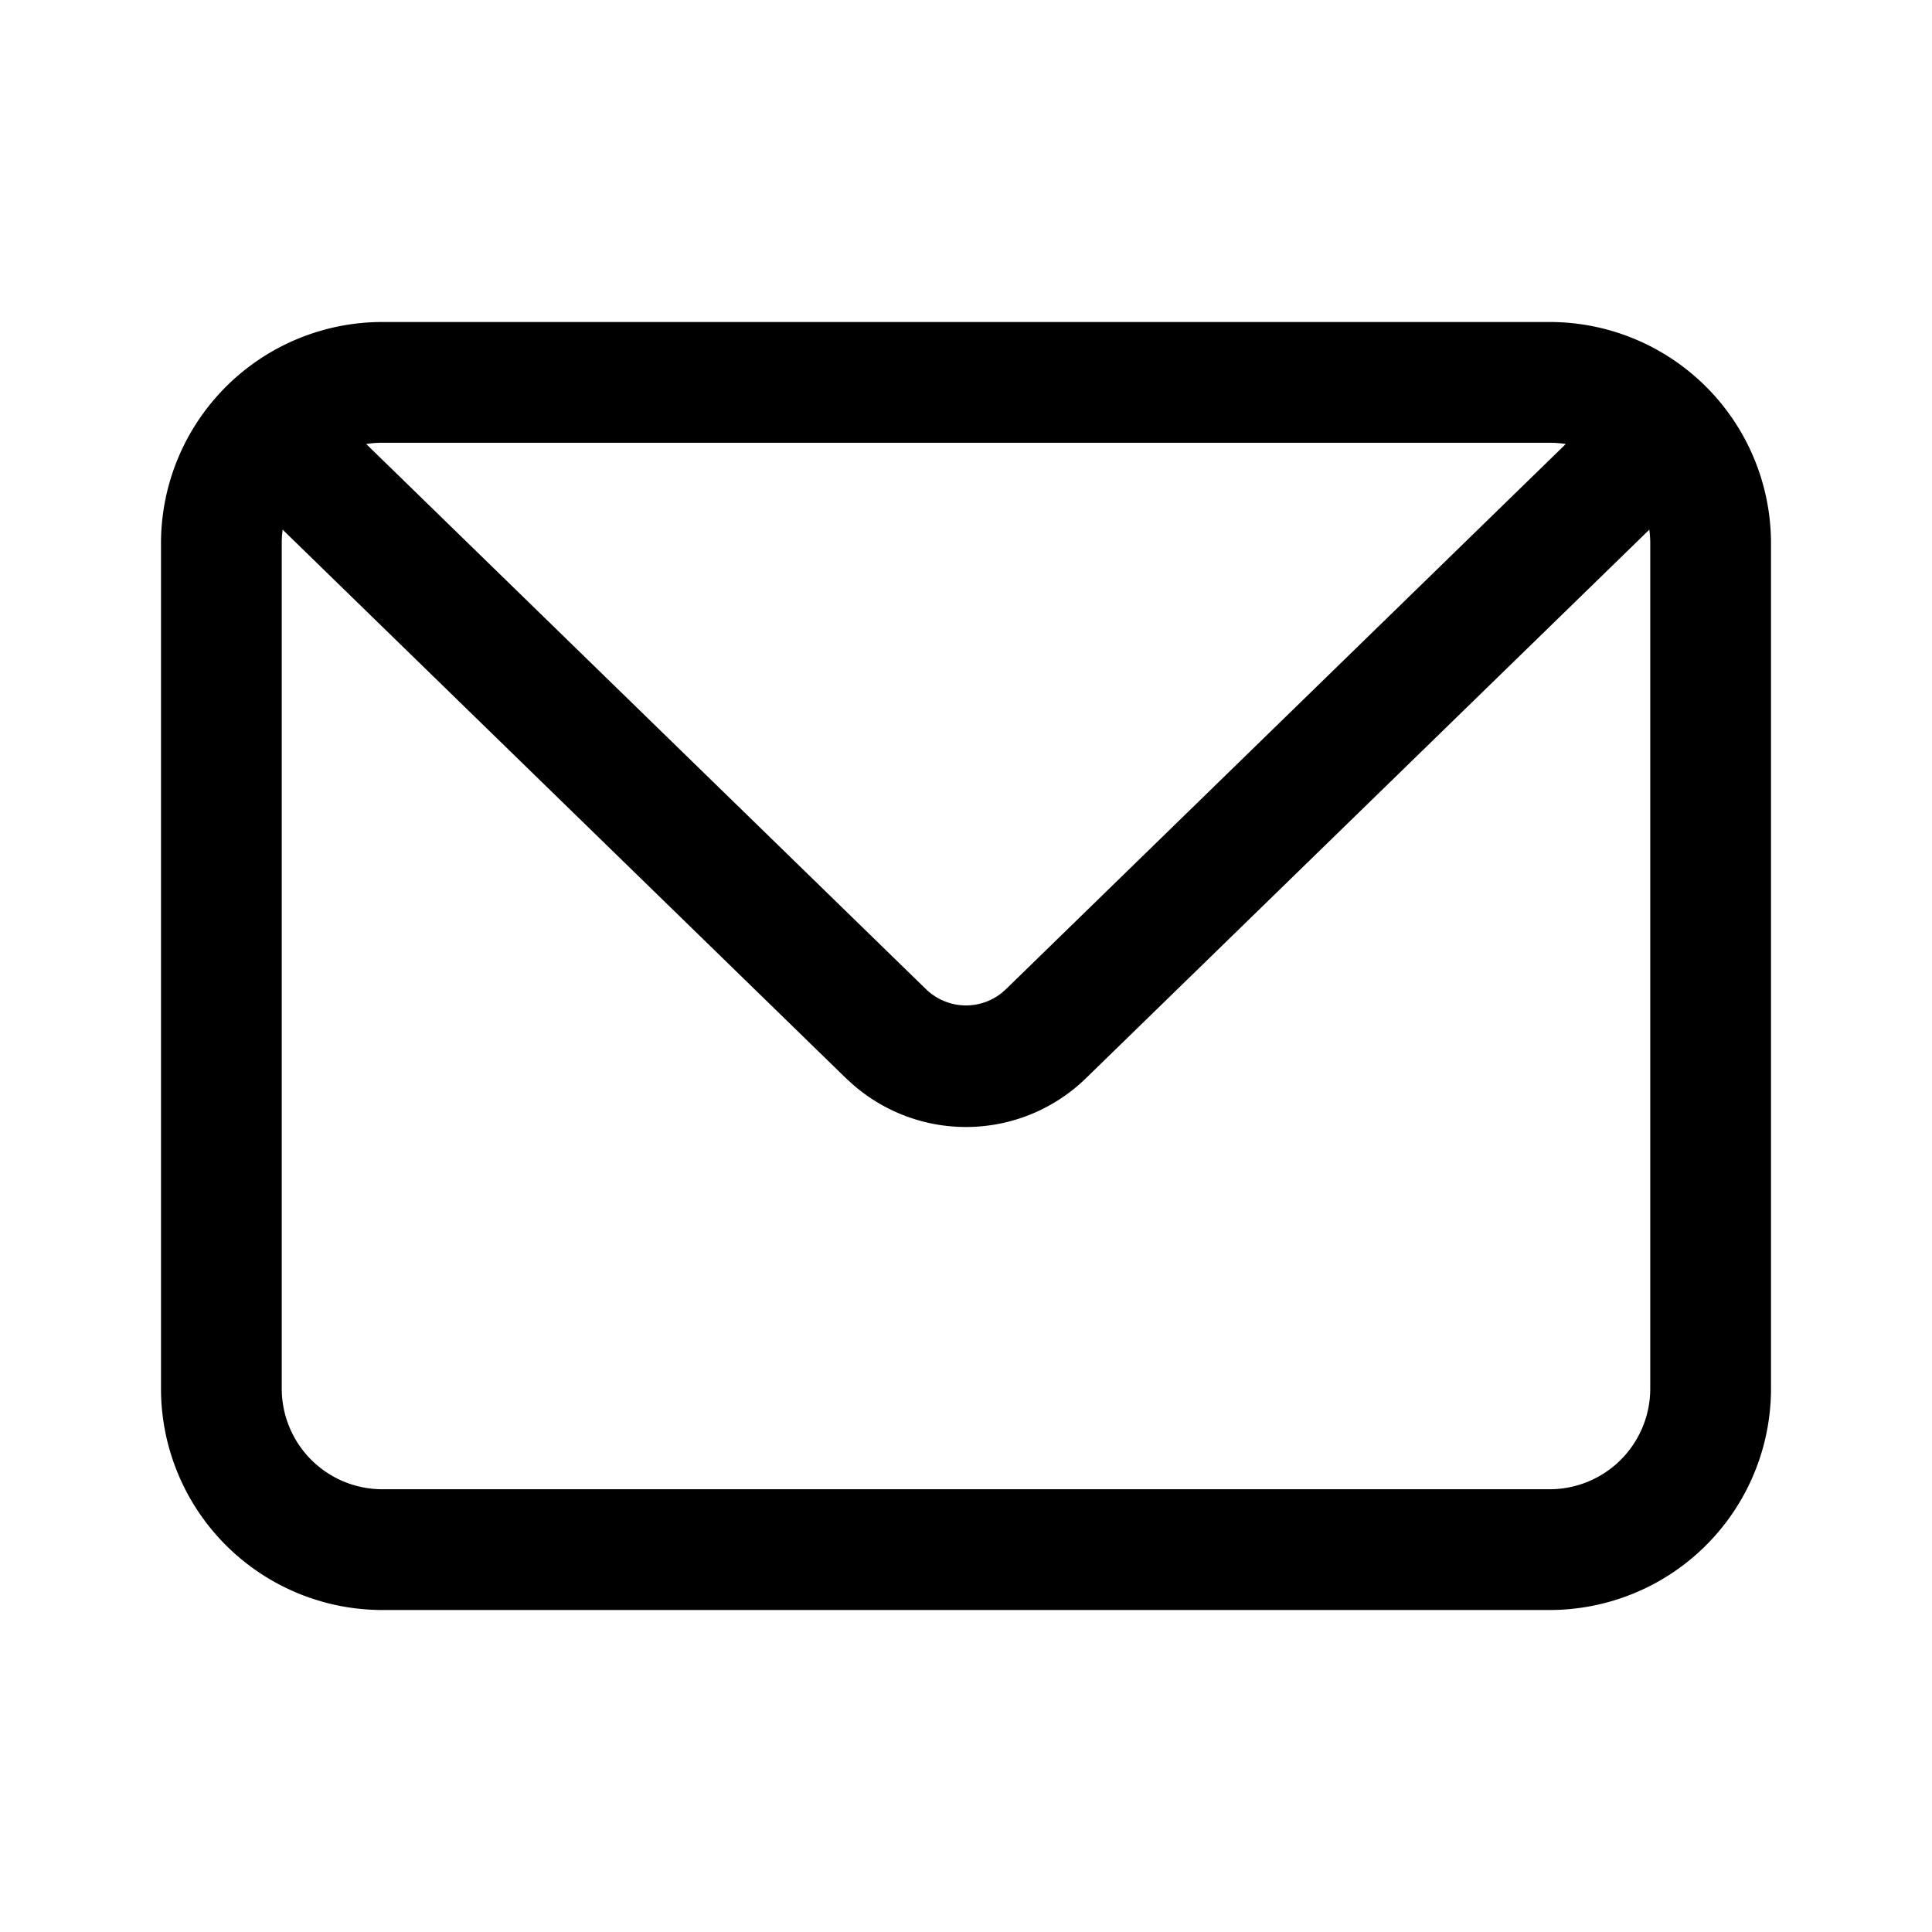 <?xml version="1.0" standalone="no"?><!DOCTYPE svg PUBLIC "-//W3C//DTD SVG 1.1//EN"
        "http://www.w3.org/Graphics/SVG/1.1/DTD/svg11.dtd">
<svg class="icon" width="32px" height="32.00px" viewBox="0 0 1024 1024" version="1.1"
     xmlns="http://www.w3.org/2000/svg">
    <path d="M821.333 170.667a117.333 117.333 0 0 1 117.333 117.333v448a117.333 117.333 0 0 1-117.333 117.333h-618.667A117.333 117.333 0 0 1 85.333 736v-448A117.333 117.333 0 0 1 202.667 170.667z m52.843 110.059L576 571.072a91.093 91.093 0 0 1-124.373 3.371l-3.669-3.371-298.155-290.347A53.803 53.803 0 0 0 149.333 288v448A53.333 53.333 0 0 0 202.667 789.333h618.667a53.333 53.333 0 0 0 53.333-53.333v-448c0-2.475-0.171-4.907-0.491-7.275zM821.333 234.667h-618.667c-2.923 0-5.76 0.213-8.555 0.683l296.533 288.789c11.2 10.901 28.245 11.627 40.213 2.197l2.475-2.197 296.555-288.789A53.717 53.717 0 0 0 821.333 234.667z"/>
</svg>